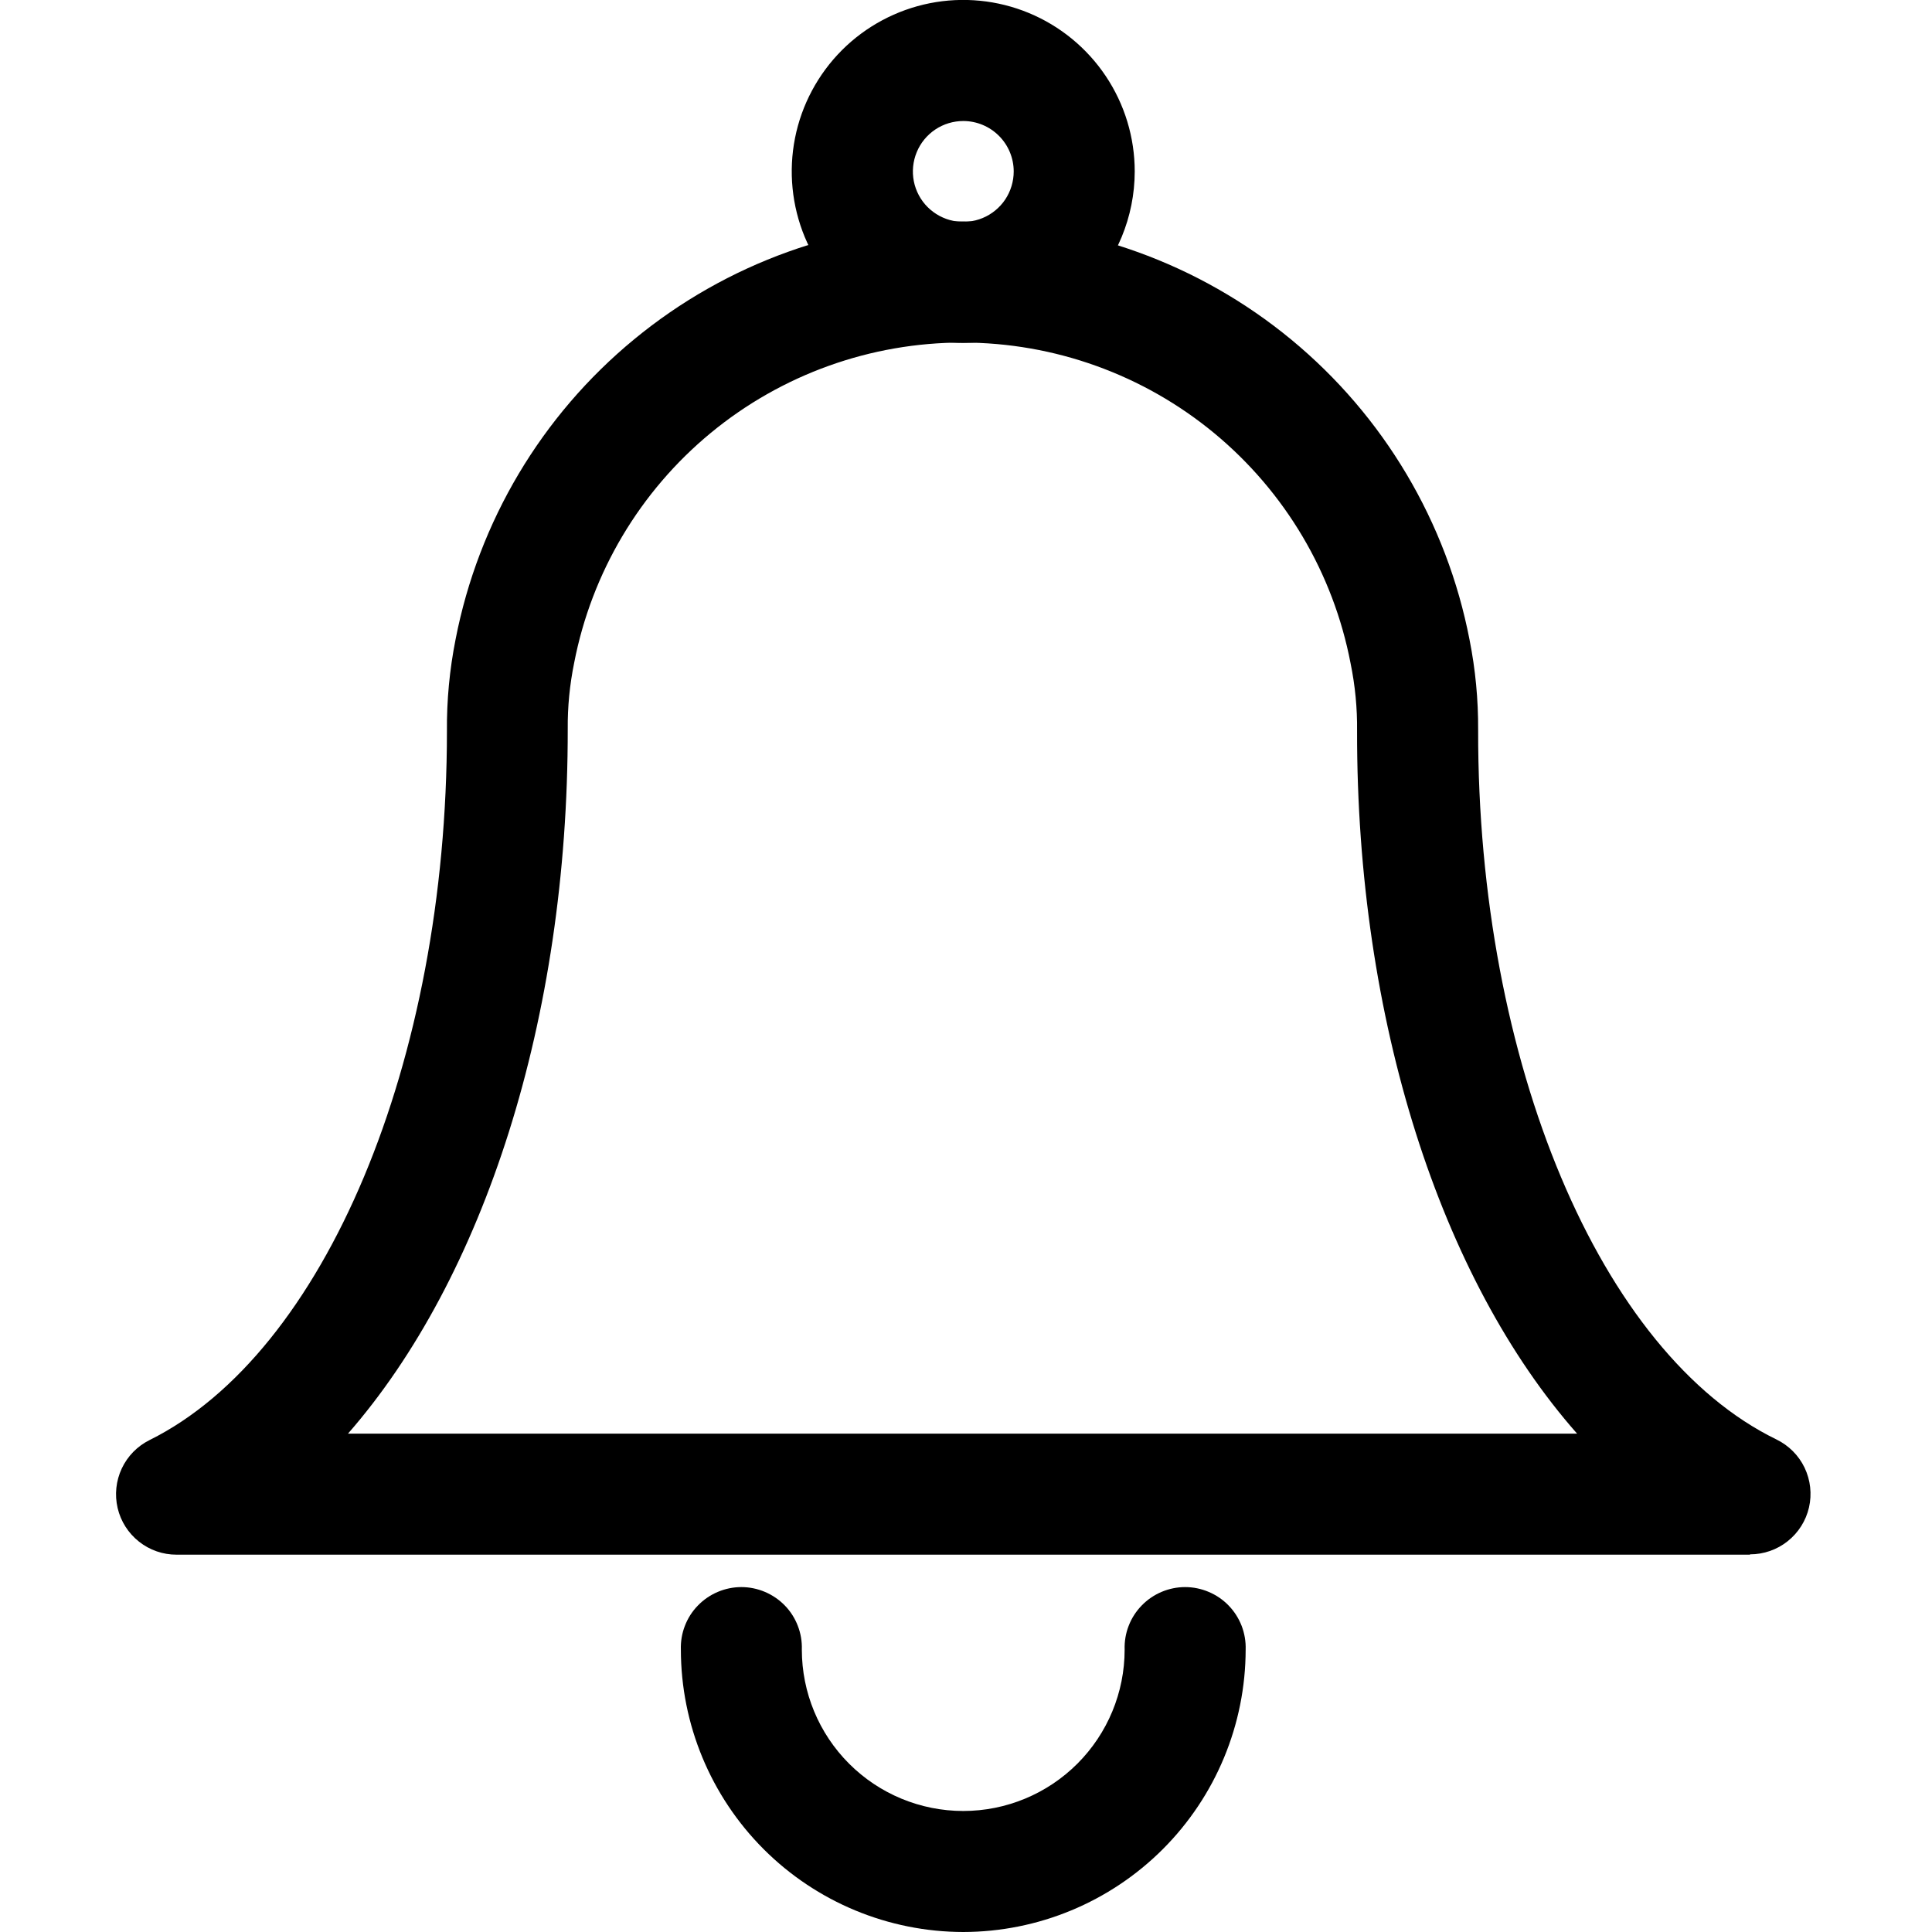 <svg width="36" height="36" viewBox="0 0 36 36" xmlns="http://www.w3.org/2000/svg">
    <g clip-path="url(#clip0_30_754)">
        <path
            d="M17.95 6.39C17.318 6.39 16.7 6.203 16.174 5.852C15.648 5.501 15.239 5.002 14.996 4.418C14.755 3.835 14.691 3.192 14.814 2.572C14.937 1.952 15.242 1.382 15.688 0.935C16.135 0.488 16.705 0.184 17.325 0.06C17.945 -0.063 18.587 0 19.171 0.242C19.755 0.484 20.254 0.894 20.605 1.419C20.957 1.945 21.144 2.563 21.144 3.195C21.143 4.042 20.807 4.854 20.208 5.453C19.609 6.052 18.797 6.389 17.95 6.39ZM17.95 2.255C17.764 2.255 17.582 2.31 17.428 2.413C17.273 2.517 17.153 2.663 17.082 2.835C17.011 3.007 16.992 3.196 17.028 3.378C17.064 3.56 17.154 3.728 17.285 3.859C17.417 3.99 17.584 4.08 17.766 4.116C17.949 4.152 18.138 4.134 18.309 4.063C18.481 3.992 18.628 3.871 18.731 3.717C18.834 3.562 18.889 3.38 18.889 3.195C18.889 2.946 18.79 2.707 18.614 2.531C18.438 2.355 18.199 2.255 17.95 2.255Z" />
        <path
            d="M17.949 36C16.554 35.998 15.216 35.443 14.23 34.457C13.244 33.47 12.688 32.133 12.687 30.738C12.682 30.587 12.707 30.436 12.762 30.295C12.816 30.154 12.898 30.025 13.004 29.917C13.109 29.808 13.235 29.722 13.374 29.663C13.513 29.604 13.663 29.573 13.814 29.573C13.965 29.573 14.115 29.604 14.254 29.663C14.393 29.722 14.519 29.808 14.625 29.917C14.73 30.025 14.812 30.154 14.866 30.295C14.921 30.436 14.946 30.587 14.941 30.738C14.941 31.536 15.258 32.3 15.822 32.864C16.386 33.428 17.151 33.745 17.949 33.745C18.746 33.745 19.511 33.428 20.075 32.864C20.639 32.3 20.956 31.536 20.956 30.738C20.951 30.587 20.976 30.436 21.031 30.295C21.085 30.154 21.168 30.025 21.273 29.917C21.378 29.808 21.504 29.722 21.643 29.663C21.782 29.604 21.932 29.573 22.083 29.573C22.235 29.573 22.384 29.604 22.523 29.663C22.663 29.722 22.789 29.808 22.894 29.917C22.999 30.025 23.081 30.154 23.136 30.295C23.19 30.436 23.216 30.587 23.211 30.738C23.209 32.133 22.654 33.47 21.667 34.457C20.681 35.443 19.344 35.998 17.949 36Z" />
        <path
            d="M32.609 28.969H3.291C3.036 28.97 2.789 28.884 2.59 28.726C2.391 28.569 2.25 28.348 2.192 28.101C2.134 27.853 2.161 27.593 2.269 27.363C2.377 27.133 2.56 26.946 2.788 26.833C6.051 25.212 8.328 19.782 8.328 13.624C8.323 13.05 8.377 12.477 8.489 11.914C8.915 9.72 10.091 7.743 11.816 6.323C13.54 4.902 15.705 4.125 17.939 4.126C20.174 4.127 22.338 4.906 24.061 6.328C25.784 7.75 26.959 9.728 27.383 11.922C27.493 12.475 27.546 13.038 27.543 13.602C27.532 19.798 29.823 25.228 33.101 26.822C33.331 26.934 33.516 27.119 33.626 27.349C33.736 27.58 33.765 27.84 33.708 28.089C33.651 28.337 33.511 28.559 33.311 28.718C33.112 28.877 32.864 28.963 32.609 28.963V28.969ZM6.484 26.714H29.387C26.846 23.834 25.278 19.01 25.287 13.621C25.292 13.198 25.251 12.775 25.166 12.36C24.844 10.679 23.945 9.163 22.626 8.072C21.307 6.981 19.649 6.384 17.937 6.383C16.225 6.382 14.566 6.977 13.245 8.066C11.925 9.155 11.024 10.67 10.699 12.35C10.616 12.757 10.575 13.171 10.579 13.586C10.584 18.994 9.015 23.818 6.484 26.714Z" />
    </g>
    <defs>
        <clipPath id="clip0_30_754">
            <rect width="36" height="36" fill="white" />
        </clipPath>
    </defs>
</svg>